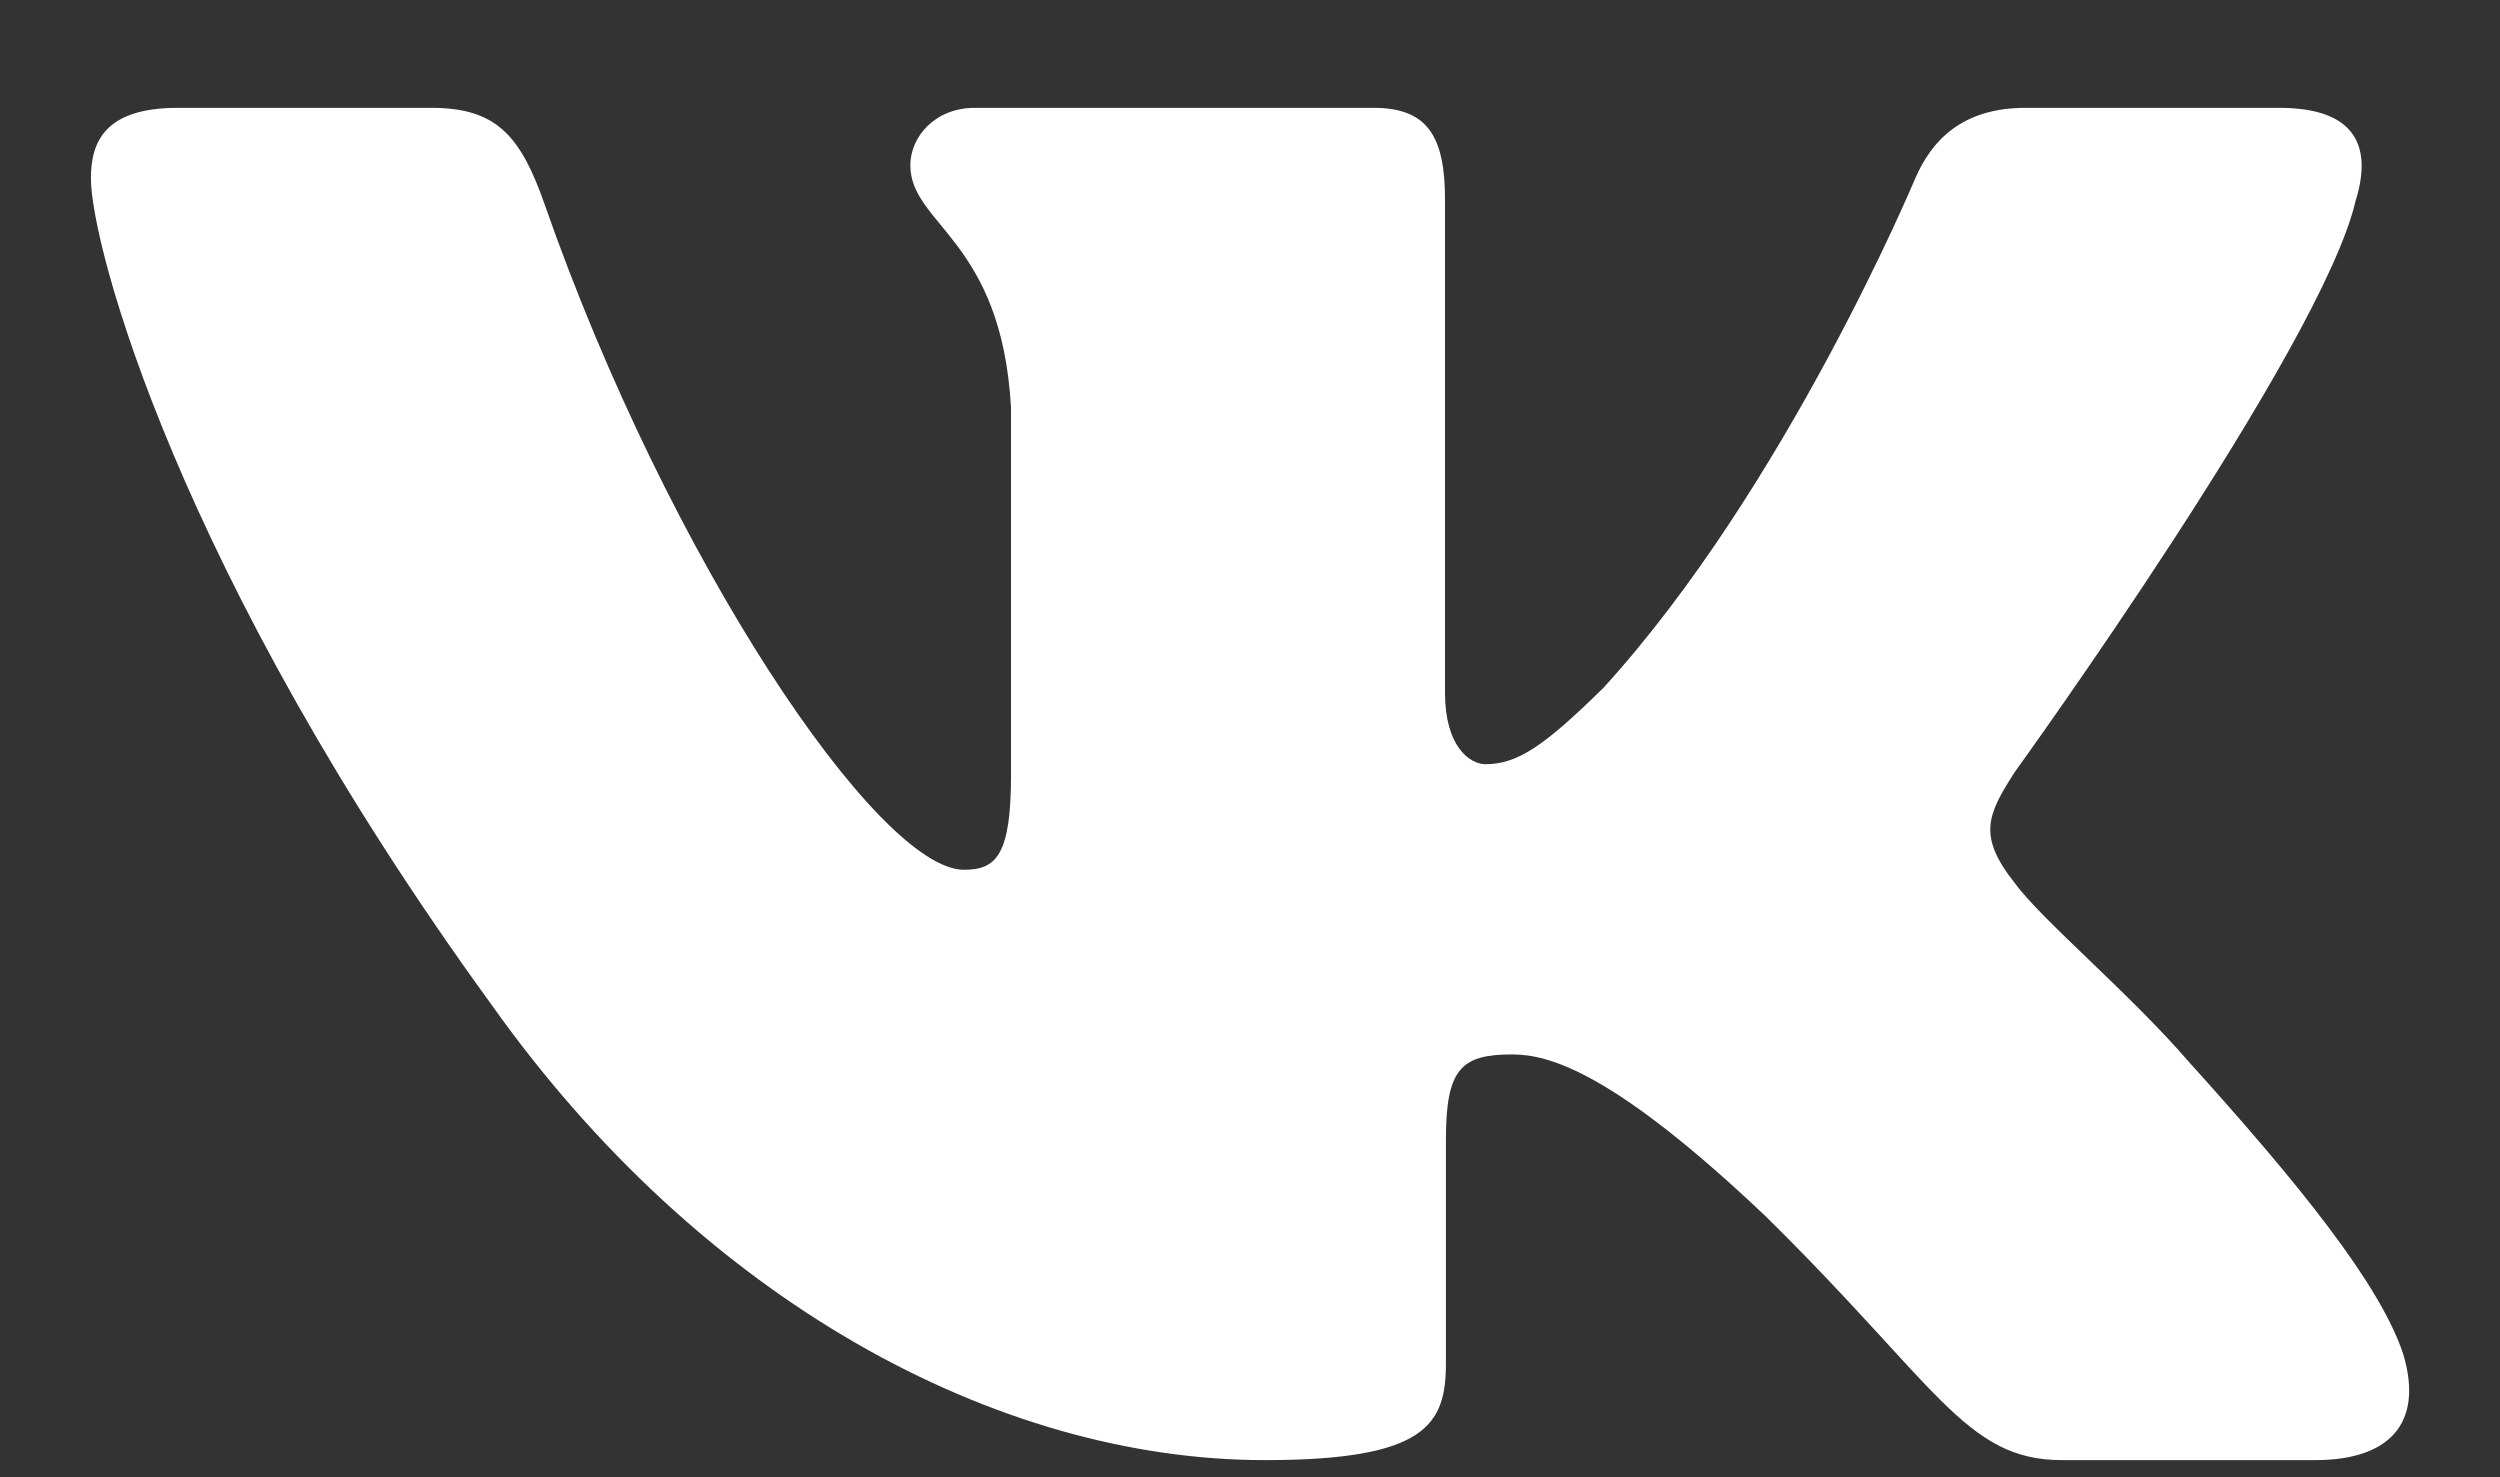<svg width="22" height="13" viewBox="0 0 22 13" fill="none" xmlns="http://www.w3.org/2000/svg">
<rect x="0" y="0" width="22" height="13" fill="#333333" stroke="none"/>
<path fill-rule="evenodd" clip-rule="evenodd" d="M20.733 1.755C20.874 1.291 20.733 0.949 20.057 0.949H17.826C17.258 0.949 16.996 1.244 16.854 1.57C16.854 1.57 15.719 4.286 14.112 6.051C13.592 6.563 13.355 6.725 13.072 6.725C12.93 6.725 12.716 6.563 12.716 6.098V1.755C12.716 1.197 12.56 0.949 12.087 0.949H8.578C8.224 0.949 8.011 1.208 8.011 1.453C8.011 1.981 8.815 2.104 8.897 3.589V6.818C8.897 7.526 8.767 7.654 8.483 7.654C7.727 7.654 5.886 4.925 4.794 1.802C4.582 1.194 4.368 0.949 3.798 0.949H1.565C0.927 0.949 0.8 1.244 0.8 1.57C0.8 2.15 1.556 5.029 4.323 8.838C6.168 11.439 8.764 12.849 11.13 12.849C12.549 12.849 12.724 12.537 12.724 11.997V10.031C12.724 9.404 12.858 9.279 13.308 9.279C13.639 9.279 14.206 9.442 15.53 10.696C17.044 12.183 17.293 12.849 18.144 12.849H20.375C21.013 12.849 21.333 12.537 21.149 11.918C20.947 11.302 20.224 10.409 19.266 9.349C18.746 8.745 17.966 8.095 17.729 7.77C17.398 7.352 17.492 7.166 17.729 6.795C17.729 6.795 20.449 3.033 20.732 1.755H20.733Z" fill="white"/>
</svg>
